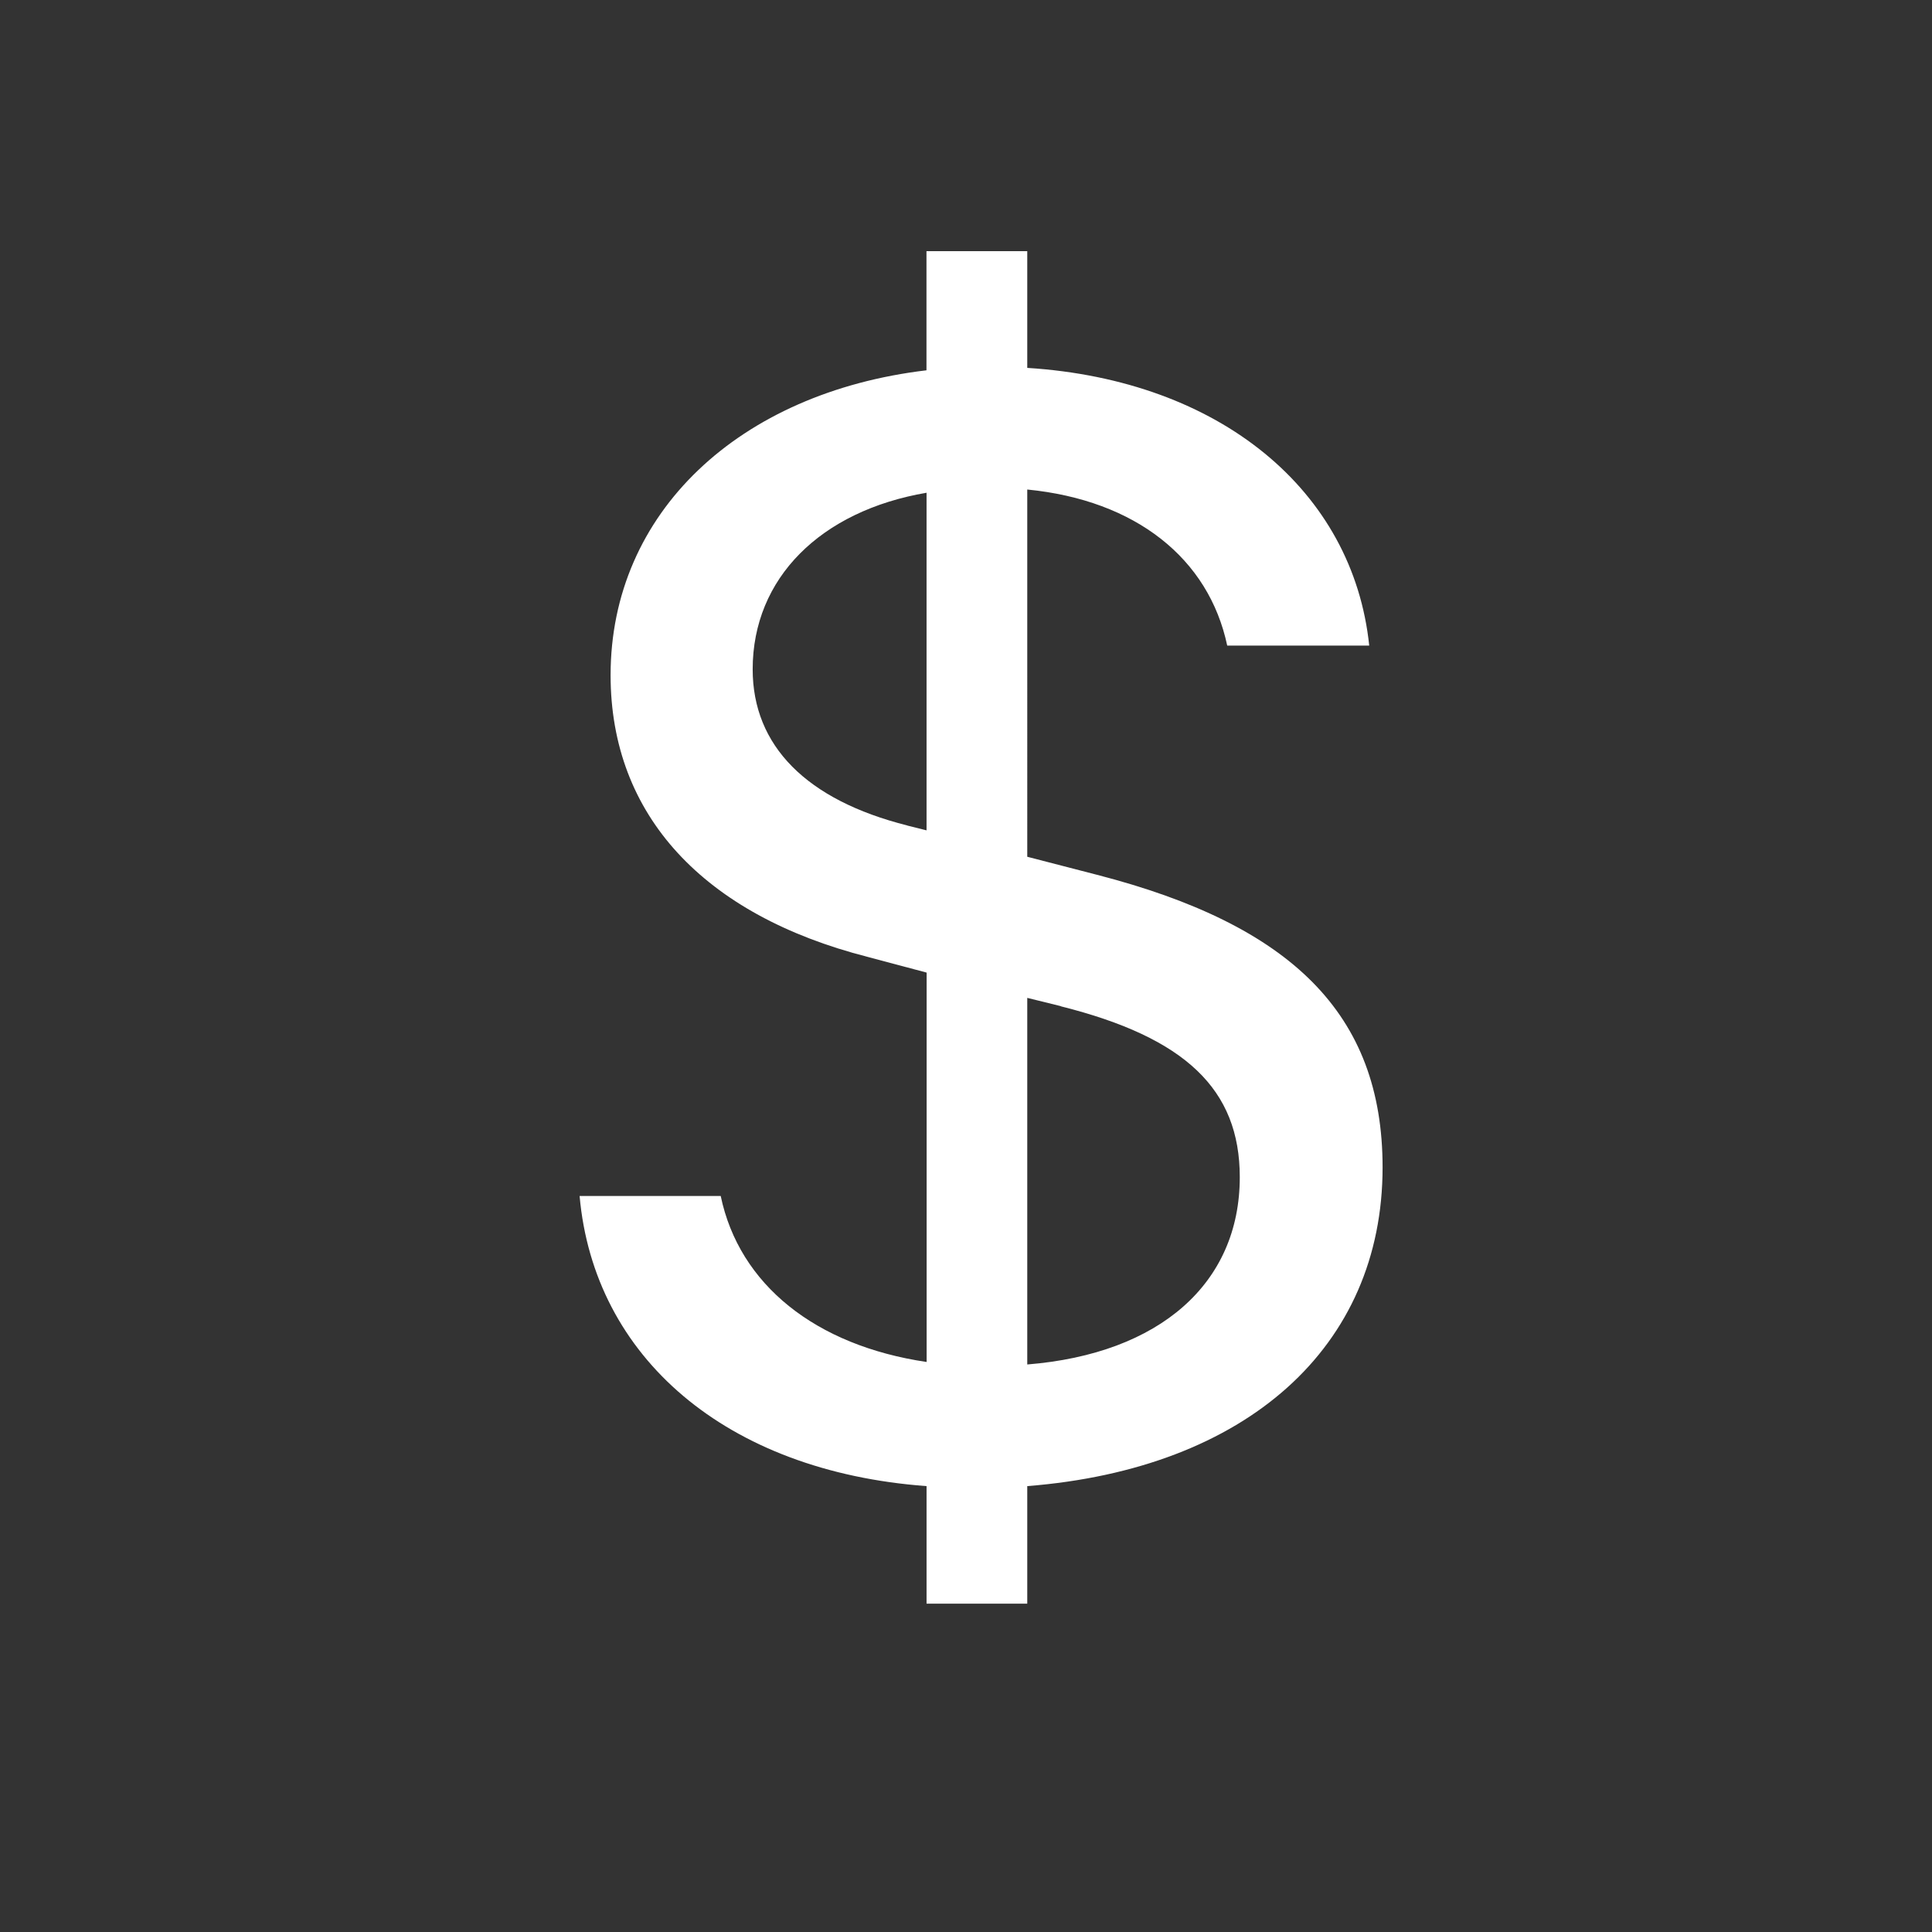 <svg id="icons" width="53" height="53" fill="#ffffff" viewBox="0 0 24 24" xmlns="http://www.w3.org/2000/svg">
       <rect x="0" y="0" width="24" height="24" fill="#333333" stroke="none"/>
       <path d="M7.2 14.857c.178 2 1.816 3.42 4.31 3.604v1.46h1.251v-1.46c2.724-.215 4.414-1.726 4.414-3.96 0-1.908-1.137-3.012-3.548-3.634l-.866-.224V6.081c1.346.132 2.255.856 2.484 1.939h1.764c-.2-1.92-1.848-3.298-4.248-3.45V3.12h-1.252V4.6c-2.326.276-3.924 1.766-3.924 3.787 0 1.745 1.16 2.98 3.194 3.5l.732.195v4.837c-1.38-.204-2.328-.96-2.558-2.062H7.2Zm4.07-4.603c-1.252-.315-1.92-.99-1.92-1.94 0-1.132.844-1.968 2.16-2.193v4.194l-.24-.06Zm1.909 2.247c1.544.387 2.222 1.03 2.222 2.122 0 1.317-.991 2.194-2.64 2.327v-4.554l.418.103v.002Z"></path>
</svg>